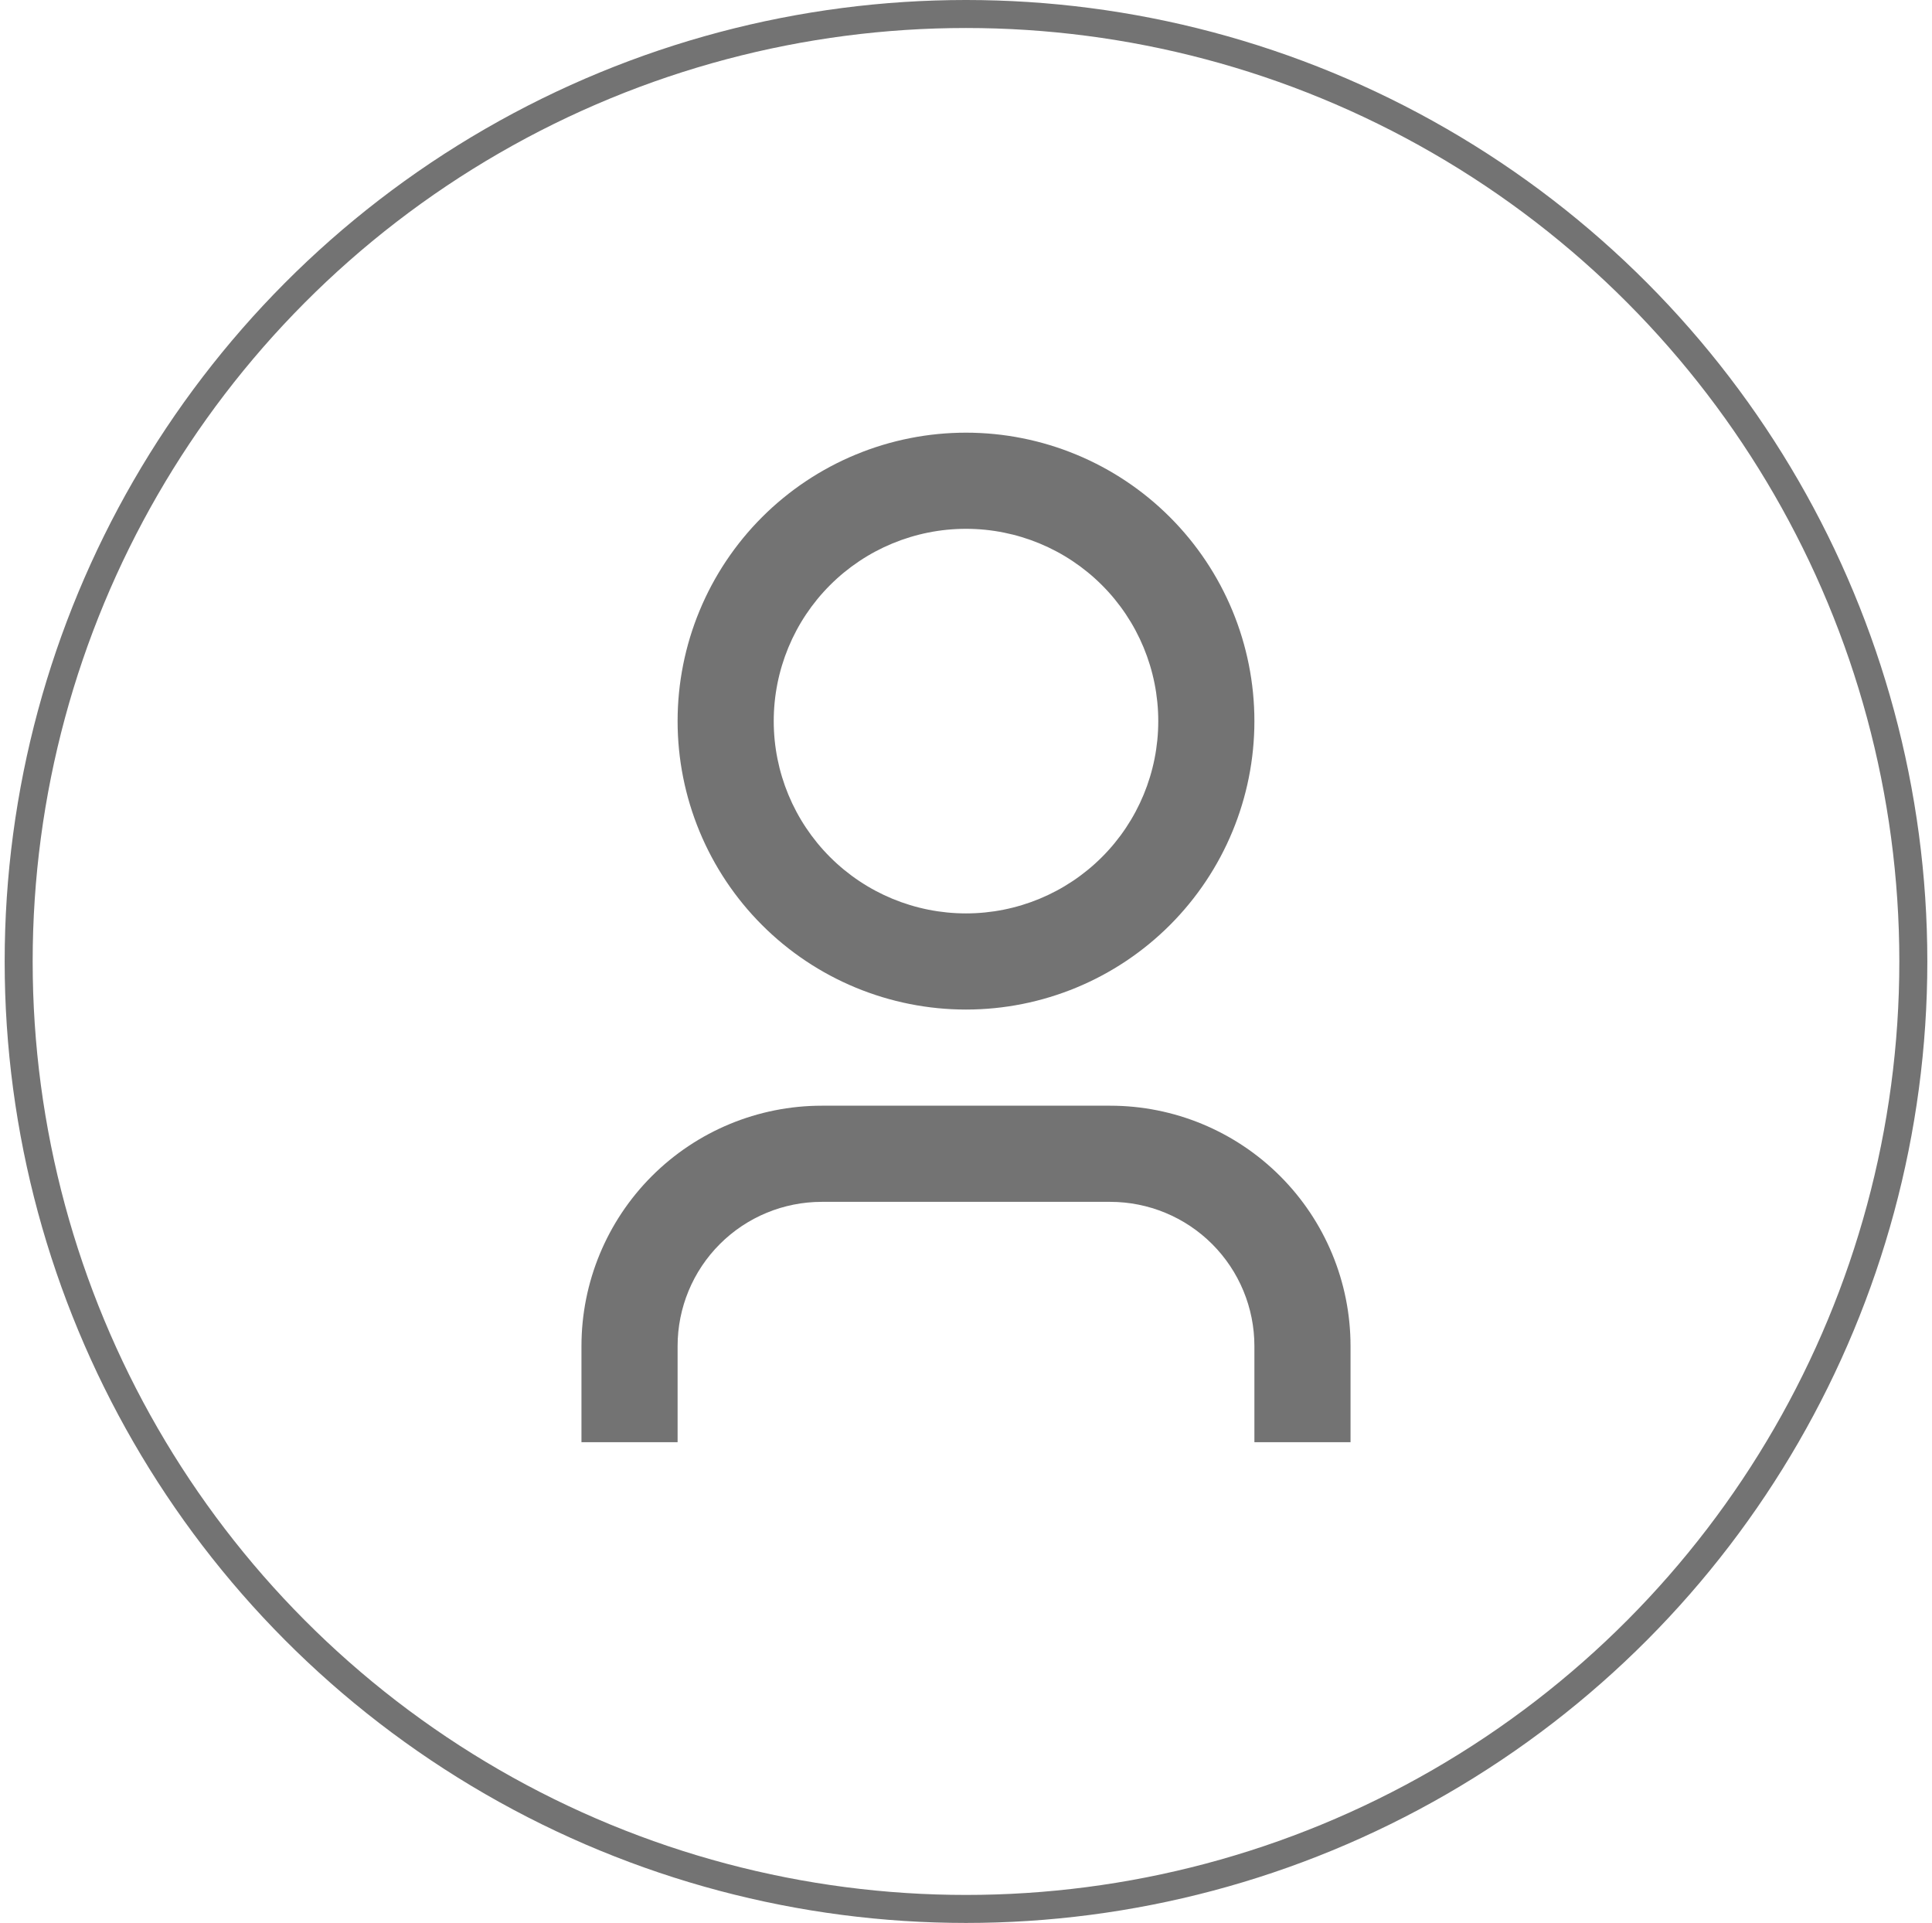 <svg width="207" height="206" viewBox="0 0 207 206" fill="none" xmlns="http://www.w3.org/2000/svg">
<circle cx="103.5" cy="103" r="101.5" stroke="#737373" stroke-width="3"/>
<g clip-path="url(#clip0_430_1930)">
<path d="M144.7 154.501H134.4V144.201C134.4 140.103 132.772 136.173 129.875 133.276C126.977 130.378 123.047 128.751 118.95 128.751H88.05C83.952 128.751 80.022 130.378 77.125 133.276C74.228 136.173 72.6 140.103 72.6 144.201V154.501H62.3V144.201C62.3 137.371 65.013 130.822 69.842 125.993C74.671 121.164 81.221 118.451 88.05 118.451H118.95C125.779 118.451 132.329 121.164 137.158 125.993C141.987 130.822 144.7 137.371 144.7 144.201V154.501ZM103.5 108.151C99.442 108.151 95.424 107.351 91.675 105.798C87.926 104.246 84.519 101.97 81.65 99.1C78.781 96.231 76.505 92.825 74.952 89.076C73.399 85.326 72.6 81.308 72.6 77.251C72.6 73.193 73.399 69.175 74.952 65.426C76.505 61.677 78.781 58.27 81.65 55.401C84.519 52.532 87.926 50.256 91.675 48.703C95.424 47.15 99.442 46.351 103.5 46.351C111.695 46.351 119.555 49.606 125.349 55.401C131.144 61.196 134.4 69.055 134.4 77.251C134.4 85.446 131.144 93.305 125.349 99.1C119.555 104.895 111.695 108.151 103.5 108.151ZM103.5 97.851C108.963 97.851 114.203 95.68 118.066 91.817C121.929 87.954 124.1 82.714 124.1 77.251C124.1 71.787 121.929 66.547 118.066 62.684C114.203 58.821 108.963 56.651 103.5 56.651C98.036 56.651 92.797 58.821 88.933 62.684C85.07 66.547 82.9 71.787 82.9 77.251C82.9 82.714 85.07 87.954 88.933 91.817C92.797 95.68 98.036 97.851 103.5 97.851Z" fill="#737373"/>
</g>
<defs>
<clipPath id="clip0_430_1930">
<rect width="123.6" height="123.6" fill="white" transform="translate(41.7 41.2)"/>
</clipPath>
</defs>
</svg>
